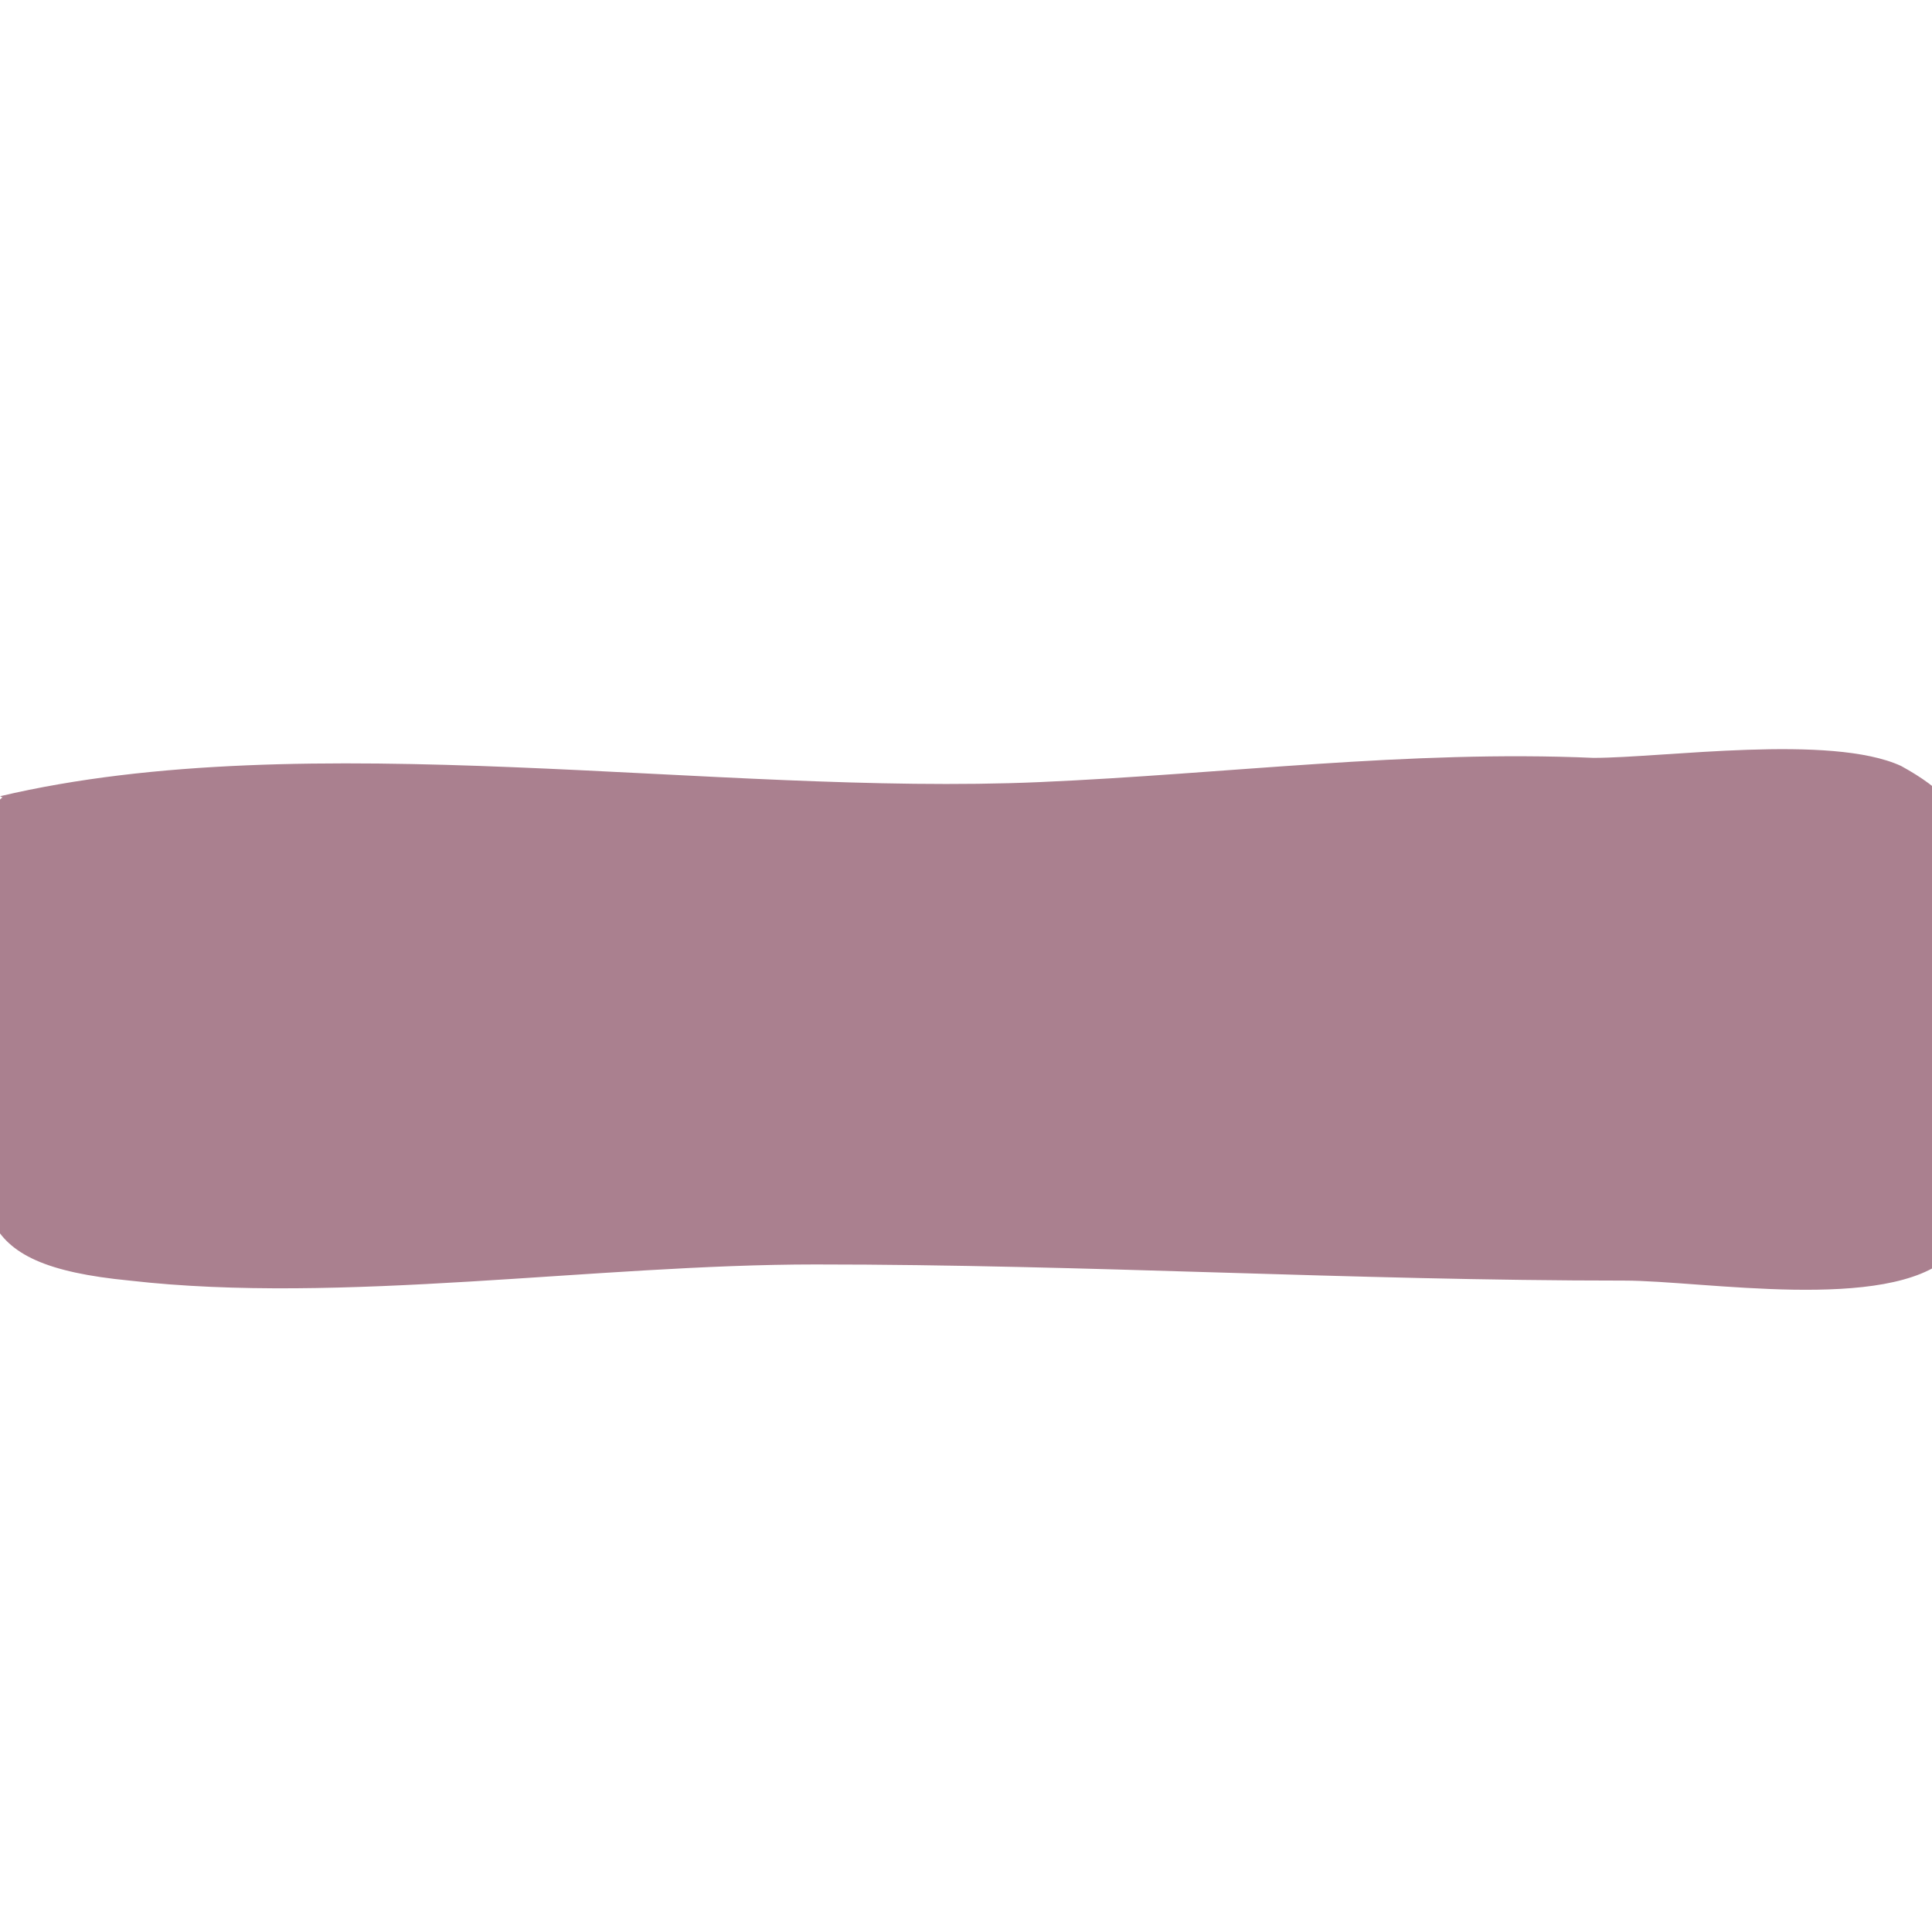 <?xml version="1.0" encoding="UTF-8" standalone="no"?>
<!-- Generator: Adobe Illustrator 18.1.0, SVG Export Plug-In . SVG Version: 6.00 Build 0)  -->

<svg
   xmlns:dc="http://purl.org/dc/elements/1.1/"
   xmlns:cc="http://creativecommons.org/ns#"
   xmlns:rdf="http://www.w3.org/1999/02/22-rdf-syntax-ns#"
   xmlns:svg="http://www.w3.org/2000/svg"
   xmlns="http://www.w3.org/2000/svg"
   xmlns:sodipodi="http://sodipodi.sourceforge.net/DTD/sodipodi-0.dtd"
   xmlns:inkscape="http://www.inkscape.org/namespaces/inkscape"
   version="1.1"
   id="Layer_1"
   x="0px"
   y="0px"
   viewBox="0 0 48 48"
   enable-background="new 0 0 48 48"
   xml:space="preserve"
   inkscape:version="0.48.4 r9939"
   width="100%"
   height="100%"
   sodipodi:docname="ep-bg-yellow.svg"><defs
     id="defs7"><clipPath
       clipPathUnits="userSpaceOnUse"
       id="clipPath3238"><path
         inkscape:connector-curvature="0"
         d="m 0,841.89 595.275,0 L 595.275,0 0,0 0,841.89 z"
         id="path3240" /></clipPath><clipPath
       clipPathUnits="userSpaceOnUse"
       id="clipPath3090"><path
         inkscape:connector-curvature="0"
         d="m 0,841.89 595.275,0 L 595.275,0 0,0 0,841.89 z"
         id="path3092" /></clipPath><clipPath
       clipPathUnits="userSpaceOnUse"
       id="clipPath3208"><path
         inkscape:connector-curvature="0"
         d="m 0,841.89 595.275,0 L 595.275,0 0,0 0,841.89 z"
         id="path3210" /></clipPath><clipPath
       clipPathUnits="userSpaceOnUse"
       id="clipPath3238-4"><path
         inkscape:connector-curvature="0"
         d="m 0,841.89 595.275,0 L 595.275,0 0,0 0,841.89 z"
         id="path3240-6" /></clipPath><clipPath
       clipPathUnits="userSpaceOnUse"
       id="clipPath3238-4-5"><path
         inkscape:connector-curvature="0"
         d="m 0,841.89 595.275,0 L 595.275,0 0,0 0,841.89 z"
         id="path3240-6-0" /></clipPath></defs><sodipodi:namedview
     pagecolor="#ffffff"
     bordercolor="#666666"
     borderopacity="1"
     objecttolerance="10"
     gridtolerance="10"
     guidetolerance="10"
     inkscape:pageopacity="0"
     inkscape:pageshadow="2"
     inkscape:window-width="640"
     inkscape:window-height="480"
     id="namedview5"
     showgrid="false"
     inkscape:zoom="2.4583333"
     inkscape:cx="61.072798"
     inkscape:cy="44.177899"
     inkscape:window-x="1902"
     inkscape:window-y="338"
     inkscape:window-maximized="0"
     inkscape:current-layer="Layer_1" /><path
     inkscape:connector-curvature="0"
     id="path5835"
     style="fill:#aa808f;fill-opacity:1;fill-rule:nonzero;stroke:none"
     d="m 0.22,19.781 c -0.874,-0.2 -0.71,5.215 -0.71,6.819 0,3.41 -0.437,4.815 3.713,5.216 5.242,0.601 11.576,-0.401 17.036,-0.401 6.771,0 13.323,0.401 20.093,0.401 1.966,0 6.552,0.802 8.081,-0.601 1.529,-1.404 0.655,-6.218 0.437,-8.023 -0.218,-2.206 0.546,-2.959 -1.638,-4.162 -1.747,-0.803 -5.897,-0.201 -7.644,-0.201 -4.587,-0.2 -9.132,0.401 -13.76,0.602 -8.081,0.351 -18.182,-1.455 -25.827,0.351 0.874,0.401 2.129,1.605 3.221,1.605" /></svg>